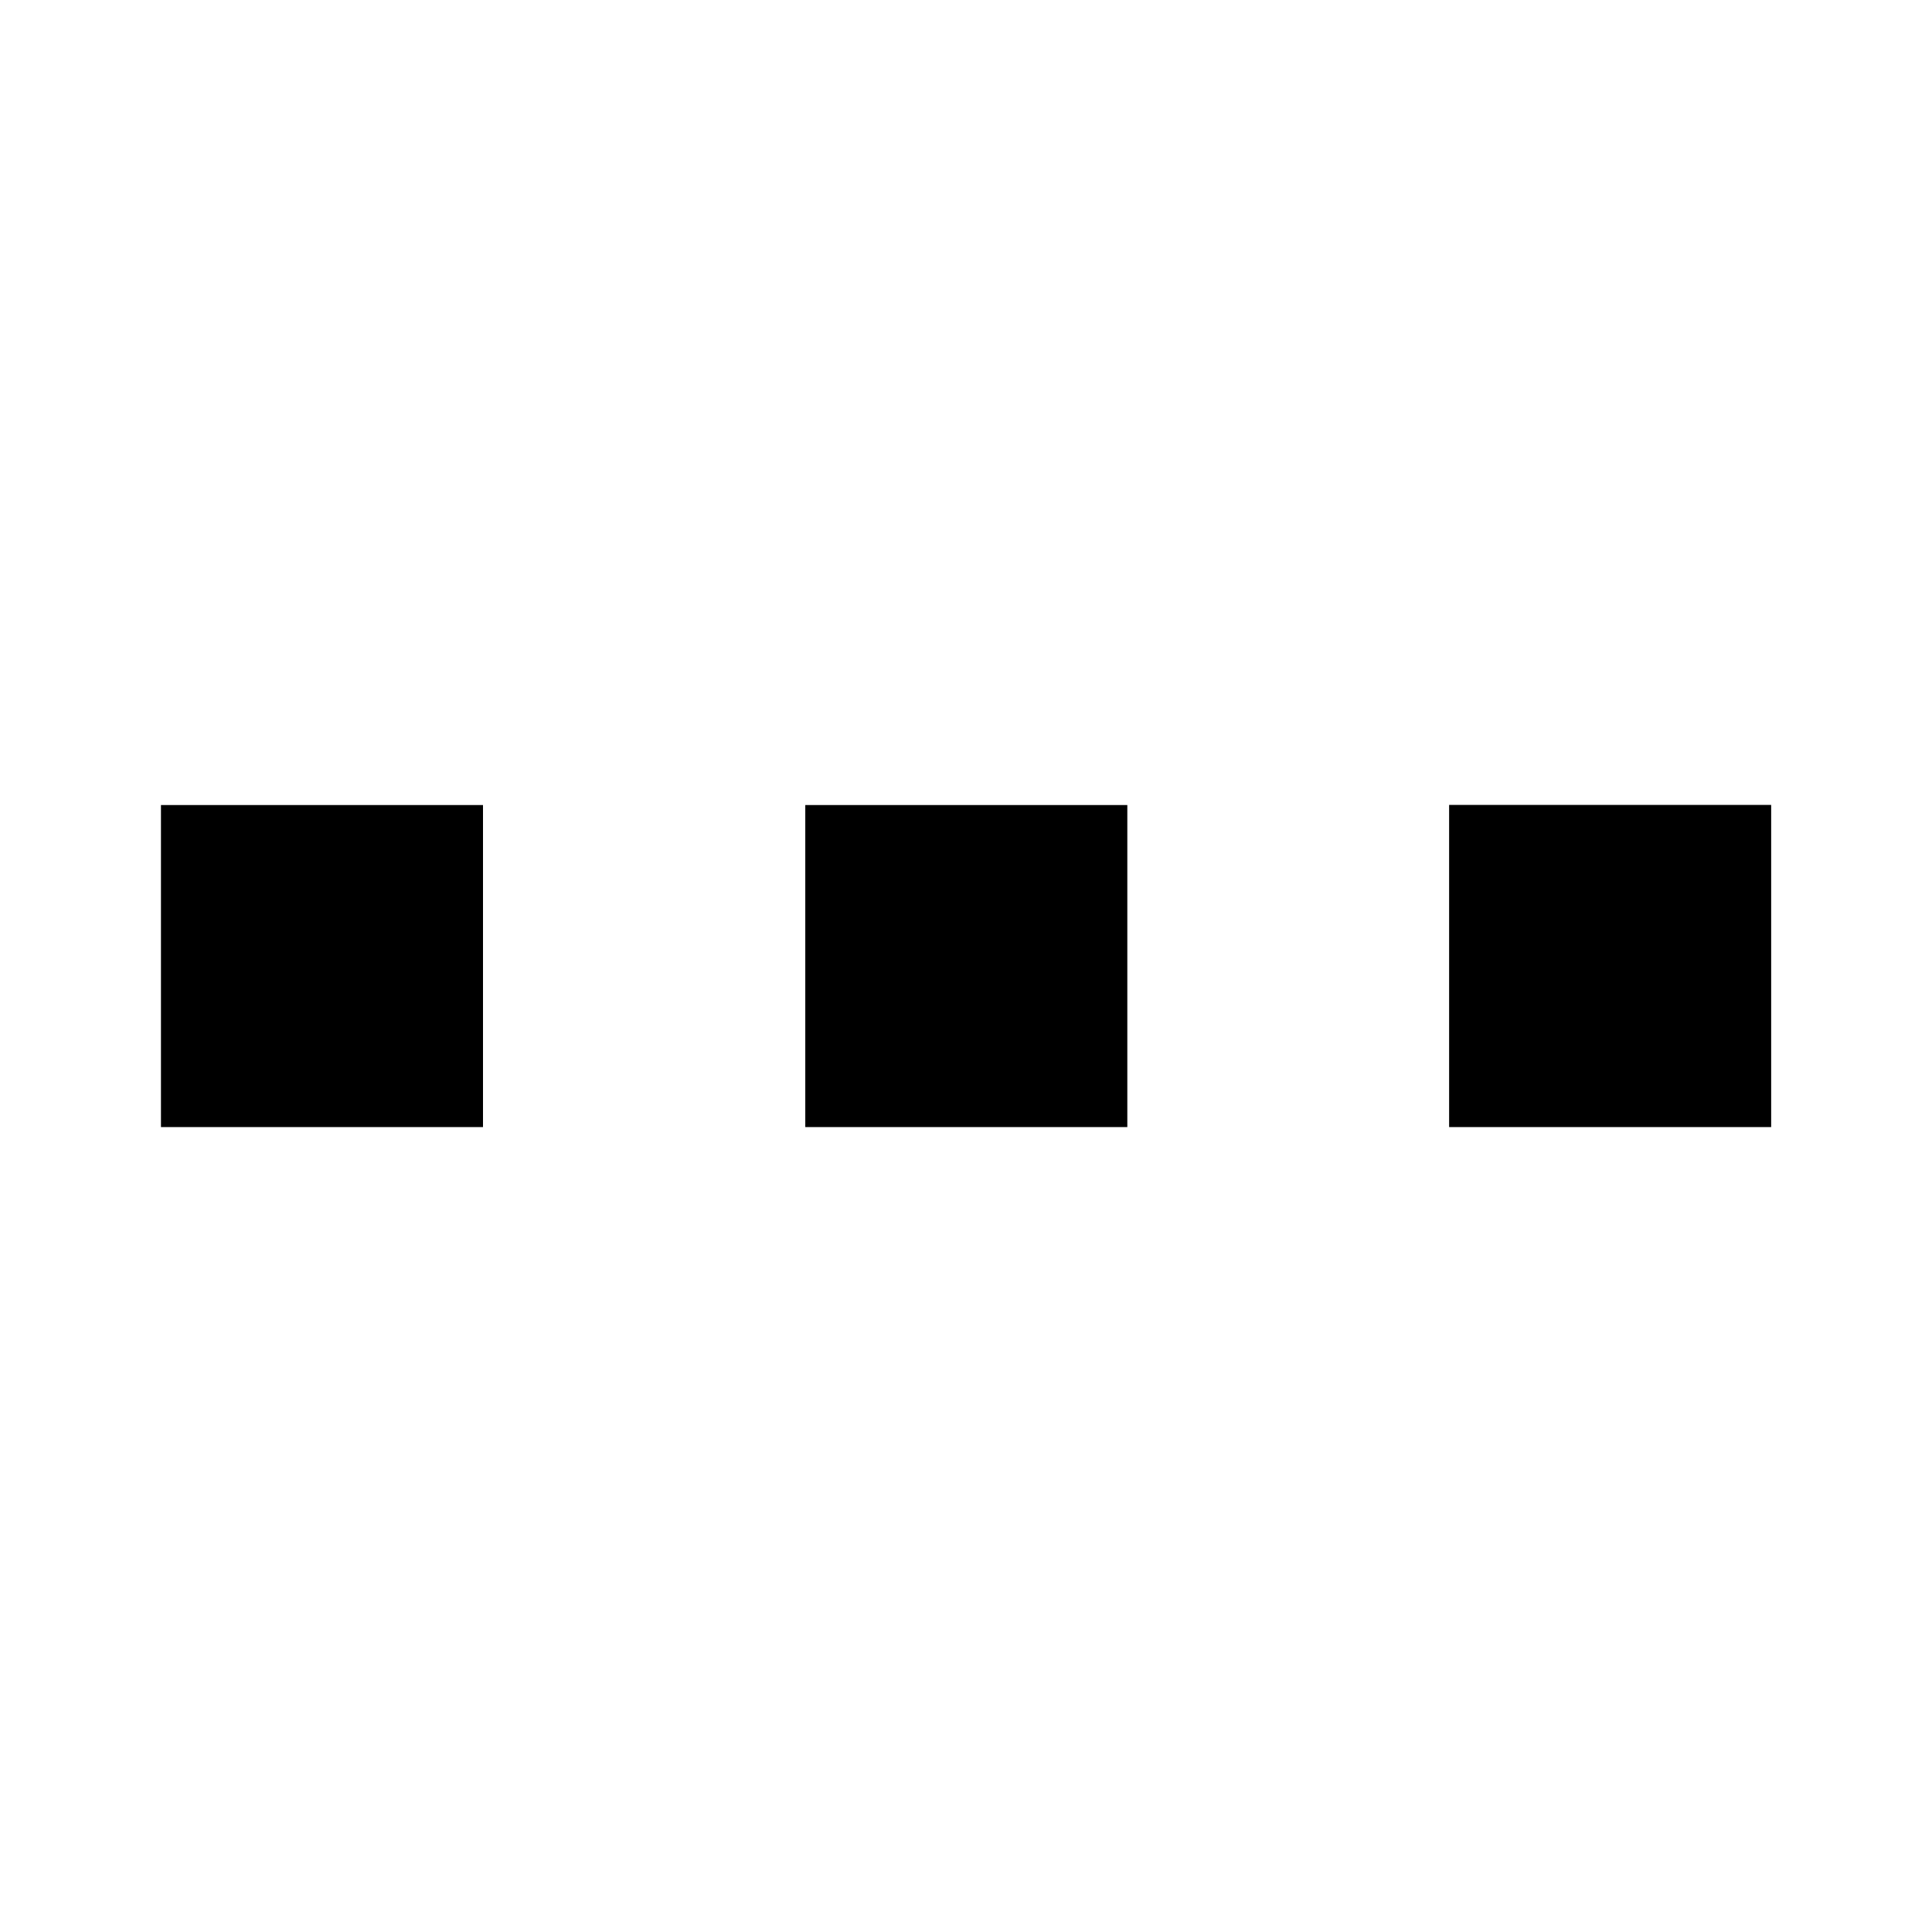 <svg viewBox="0 0 16 16" width="1em" height="1em" fill="currentColor">
    <g fill="none" fillRule="evenodd">
        <path d="M0 16h16V0H0z" />
        <path d="M9.336 9.334H6.669V6.667h2.667v2.667zm5.332 0h-2.667V6.666h2.667v2.666zm-13.335 0H4V6.667H1.333v2.667z"
            fill="currentColor" />
    </g>
</svg>